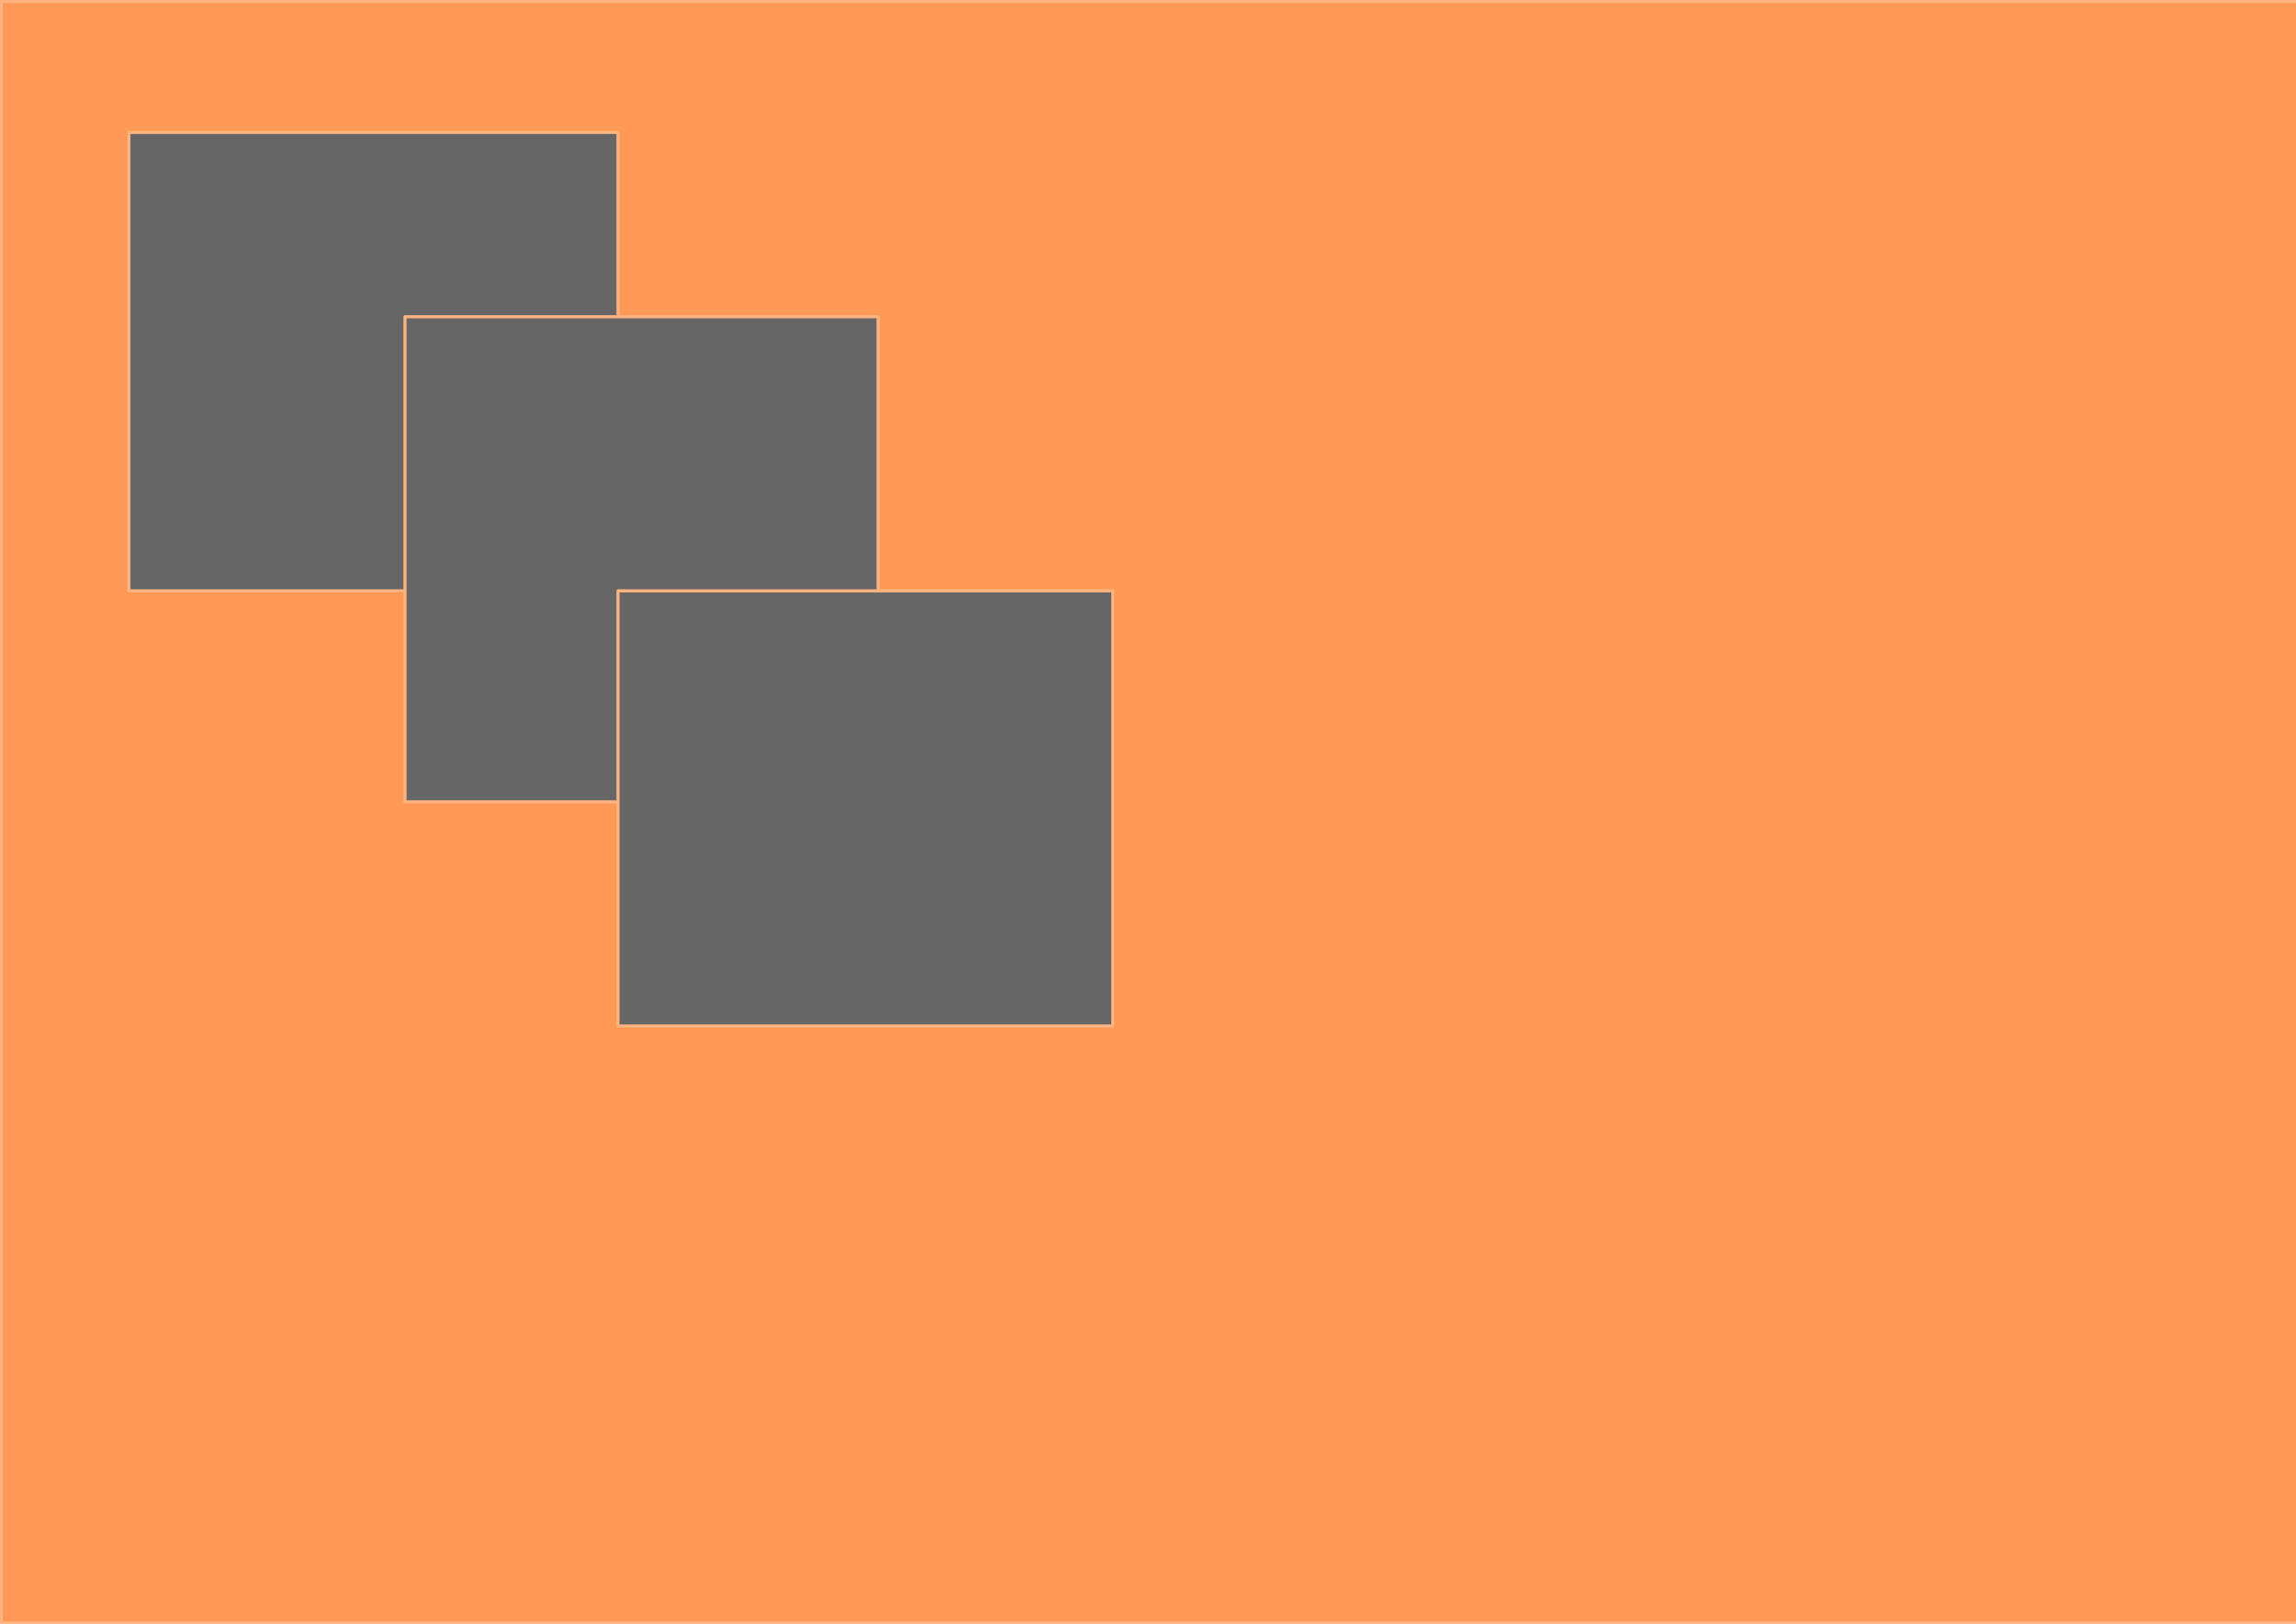 <?xml version="1.0" encoding="UTF-8" standalone="no"?>
<svg
   xmlns:dc="http://purl.org/dc/elements/1.1/"
   xmlns:cc="http://creativecommons.org/ns#"
   xmlns:rdf="http://www.w3.org/1999/02/22-rdf-syntax-ns#"
   xmlns:svg="http://www.w3.org/2000/svg"
   xmlns="http://www.w3.org/2000/svg"
   xmlns:sodipodi="http://sodipodi.sourceforge.net/DTD/sodipodi-0.dtd"
   xmlns:inkscape="http://www.inkscape.org/namespaces/inkscape"
   id="svg8"
   version="1.1"
   viewBox="0 0 297 210"
   height="210mm"
   width="297mm"
   sodipodi:docname="anim-test-0.svg"
   inkscape:version="1.0.1 (3bc2e813f5, 2020-09-07)">
  <sodipodi:namedview
     pagecolor="#ffffff"
     bordercolor="#666666"
     borderopacity="1"
     objecttolerance="10"
     gridtolerance="10"
     guidetolerance="10"
     inkscape:pageopacity="0"
     inkscape:pageshadow="2"
     inkscape:window-width="1920"
     inkscape:window-height="1016"
     id="namedview13"
     showgrid="false"
     inkscape:zoom="1.0784921"
     inkscape:cx="561.25984"
     inkscape:cy="818.33948"
     inkscape:window-x="0"
     inkscape:window-y="27"
     inkscape:window-maximized="1"
     inkscape:current-layer="svg8" />
  <defs
     id="defs2" />
  <g
     id="layer4">
    <rect
       style="fill:#ff9955;stroke:#ffb380;stroke-width:0.567;stroke-linecap:round;stroke-linejoin:round"
       id="rect839"
       width="298.232"
       height="209.862"
       x="0.079"
       y="0.127" />
  </g>
  <g
     id="layer1">
    <rect
       style="fill:#666666;stroke:#ffb380;stroke-width:0.397;stroke-linecap:round;stroke-linejoin:round"
       id="rect830"
       width="63.267"
       height="59.282"
       x="16.673"
       y="17.134" />
  </g>
  <g
     id="layer2">
    <rect
       style="fill:#666666;stroke:#ffb380;stroke-width:0.397;stroke-linecap:round;stroke-linejoin:round"
       id="rect833"
       width="61.202"
       height="62.737"
       x="52.386"
       y="40.966" />
  </g>
  <g
     id="layer3">
    <rect
       style="fill:#666666;stroke:#ffb380;stroke-width:0.397;stroke-linecap:round;stroke-linejoin:round"
       id="rect836"
       width="64.004"
       height="56.273"
       x="79.939"
       y="76.416" />
  </g>
</svg>
